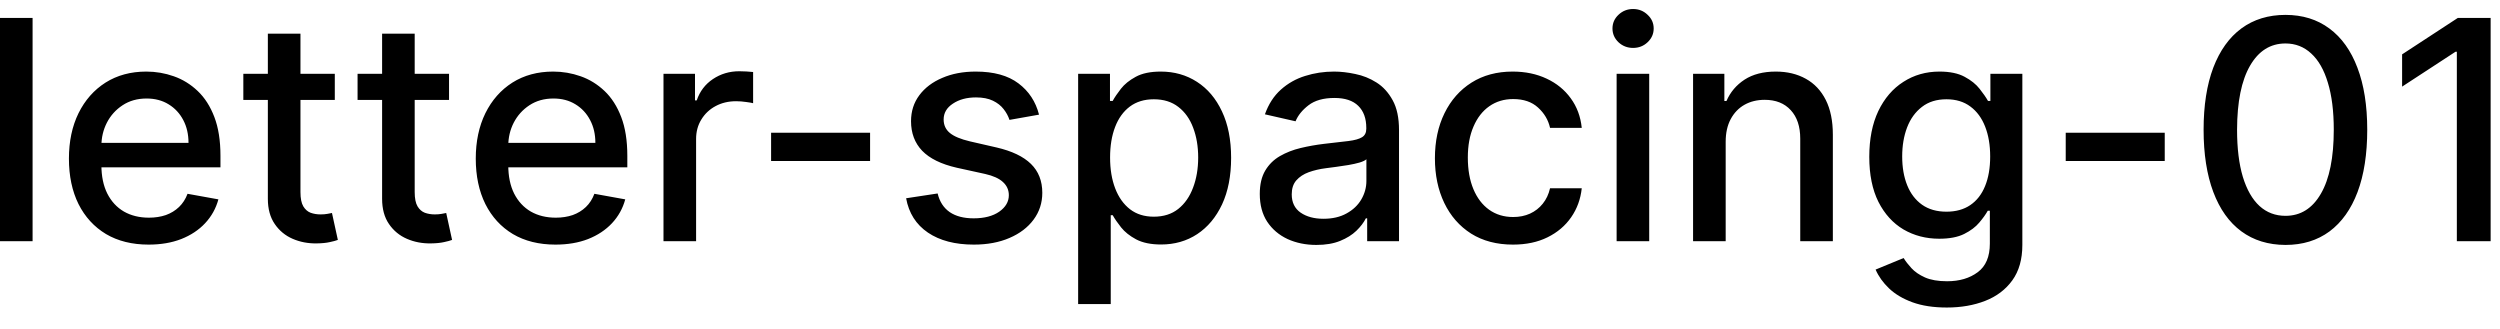 <svg width="114" height="15" viewBox="0 0 114 15" fill="none" xmlns="http://www.w3.org/2000/svg">
<path d="M1.486 0.818V11H-0.001V0.818H1.486ZM6.777 11.154C6.024 11.154 5.376 10.993 4.833 10.672C4.293 10.347 3.875 9.891 3.58 9.305C3.288 8.715 3.143 8.024 3.143 7.232C3.143 6.449 3.288 5.76 3.58 5.163C3.875 4.567 4.286 4.101 4.813 3.766C5.343 3.432 5.963 3.264 6.672 3.264C7.103 3.264 7.521 3.335 7.925 3.478C8.33 3.62 8.693 3.844 9.014 4.149C9.336 4.454 9.589 4.85 9.775 5.337C9.96 5.821 10.053 6.41 10.053 7.102V7.629H3.983V6.516H8.596C8.596 6.125 8.517 5.778 8.358 5.477C8.199 5.172 7.975 4.931 7.687 4.756C7.402 4.58 7.067 4.492 6.682 4.492C6.265 4.492 5.9 4.595 5.589 4.8C5.28 5.003 5.042 5.268 4.873 5.596C4.707 5.921 4.624 6.274 4.624 6.655V7.525C4.624 8.035 4.714 8.469 4.893 8.827C5.075 9.185 5.328 9.459 5.653 9.648C5.978 9.833 6.358 9.926 6.792 9.926C7.073 9.926 7.33 9.886 7.562 9.807C7.794 9.724 7.995 9.601 8.164 9.439C8.333 9.277 8.462 9.076 8.552 8.837L9.959 9.091C9.846 9.505 9.644 9.868 9.352 10.18C9.064 10.488 8.701 10.728 8.263 10.901C7.829 11.07 7.334 11.154 6.777 11.154ZM15.267 3.364V4.557H11.096V3.364H15.267ZM12.214 1.534H13.701V8.758C13.701 9.046 13.744 9.263 13.83 9.409C13.916 9.552 14.027 9.649 14.163 9.702C14.303 9.752 14.453 9.777 14.616 9.777C14.735 9.777 14.839 9.769 14.929 9.752C15.018 9.736 15.088 9.722 15.138 9.712L15.406 10.94C15.32 10.973 15.197 11.007 15.038 11.04C14.879 11.076 14.68 11.096 14.442 11.099C14.051 11.106 13.686 11.037 13.348 10.891C13.01 10.745 12.736 10.519 12.528 10.214C12.319 9.91 12.214 9.527 12.214 9.066V1.534ZM20.476 3.364V4.557H16.305V3.364H20.476ZM17.424 1.534H18.91V8.758C18.91 9.046 18.953 9.263 19.039 9.409C19.125 9.552 19.236 9.649 19.372 9.702C19.512 9.752 19.662 9.777 19.825 9.777C19.944 9.777 20.049 9.769 20.138 9.752C20.227 9.736 20.297 9.722 20.347 9.712L20.615 10.94C20.529 10.973 20.406 11.007 20.247 11.04C20.088 11.076 19.889 11.096 19.651 11.099C19.26 11.106 18.895 11.037 18.557 10.891C18.219 10.745 17.945 10.519 17.737 10.214C17.528 9.91 17.424 9.527 17.424 9.066V1.534ZM25.329 11.154C24.577 11.154 23.929 10.993 23.386 10.672C22.845 10.347 22.428 9.891 22.133 9.305C21.841 8.715 21.695 8.024 21.695 7.232C21.695 6.449 21.841 5.76 22.133 5.163C22.428 4.567 22.839 4.101 23.366 3.766C23.896 3.432 24.516 3.264 25.225 3.264C25.656 3.264 26.074 3.335 26.478 3.478C26.882 3.62 27.245 3.844 27.567 4.149C27.888 4.454 28.142 4.85 28.327 5.337C28.513 5.821 28.606 6.41 28.606 7.102V7.629H22.535V6.516H27.149C27.149 6.125 27.07 5.778 26.91 5.477C26.751 5.172 26.528 4.931 26.239 4.756C25.954 4.58 25.62 4.492 25.235 4.492C24.817 4.492 24.453 4.595 24.141 4.8C23.833 5.003 23.595 5.268 23.425 5.596C23.26 5.921 23.177 6.274 23.177 6.655V7.525C23.177 8.035 23.266 8.469 23.445 8.827C23.628 9.185 23.881 9.459 24.206 9.648C24.531 9.833 24.91 9.926 25.345 9.926C25.626 9.926 25.883 9.886 26.115 9.807C26.347 9.724 26.548 9.601 26.717 9.439C26.886 9.277 27.015 9.076 27.104 8.837L28.511 9.091C28.399 9.505 28.197 9.868 27.905 10.18C27.616 10.488 27.254 10.728 26.816 10.901C26.382 11.07 25.886 11.154 25.329 11.154ZM30.255 11V3.364H31.692V4.577H31.771C31.911 4.166 32.156 3.843 32.507 3.607C32.862 3.369 33.263 3.249 33.71 3.249C33.803 3.249 33.913 3.253 34.038 3.259C34.168 3.266 34.269 3.274 34.342 3.284V4.706C34.282 4.689 34.176 4.671 34.024 4.651C33.871 4.628 33.719 4.616 33.566 4.616C33.215 4.616 32.902 4.691 32.627 4.84C32.355 4.986 32.139 5.19 31.98 5.452C31.821 5.71 31.742 6.005 31.742 6.337V11H30.255ZM39.676 6.053V7.341H35.162V6.053H39.676ZM47.38 5.228L46.032 5.467C45.976 5.294 45.887 5.13 45.764 4.974C45.645 4.819 45.482 4.691 45.277 4.592C45.071 4.492 44.815 4.442 44.506 4.442C44.085 4.442 43.734 4.537 43.452 4.726C43.17 4.911 43.03 5.152 43.03 5.447C43.03 5.702 43.124 5.907 43.313 6.063C43.502 6.219 43.807 6.347 44.228 6.446L45.441 6.724C46.144 6.887 46.667 7.137 47.012 7.475C47.357 7.813 47.529 8.252 47.529 8.793C47.529 9.25 47.396 9.658 47.131 10.016C46.869 10.37 46.503 10.649 46.032 10.851C45.565 11.053 45.023 11.154 44.407 11.154C43.552 11.154 42.854 10.972 42.314 10.607C41.773 10.239 41.442 9.717 41.319 9.041L42.756 8.822C42.846 9.197 43.03 9.48 43.308 9.673C43.587 9.862 43.949 9.956 44.397 9.956C44.884 9.956 45.273 9.855 45.565 9.653C45.857 9.447 46.003 9.197 46.003 8.902C46.003 8.663 45.913 8.463 45.734 8.3C45.559 8.138 45.288 8.015 44.924 7.933L43.631 7.649C42.919 7.487 42.392 7.228 42.05 6.874C41.712 6.519 41.543 6.07 41.543 5.526C41.543 5.076 41.669 4.681 41.921 4.343C42.173 4.005 42.521 3.741 42.965 3.553C43.409 3.36 43.918 3.264 44.491 3.264C45.317 3.264 45.966 3.443 46.44 3.801C46.914 4.156 47.227 4.631 47.38 5.228ZM49.163 13.864V3.364H50.615V4.602H50.739C50.825 4.442 50.95 4.259 51.112 4.05C51.275 3.841 51.5 3.659 51.788 3.503C52.077 3.344 52.458 3.264 52.932 3.264C53.548 3.264 54.099 3.42 54.582 3.732C55.066 4.043 55.446 4.492 55.721 5.079C55.999 5.665 56.139 6.371 56.139 7.197C56.139 8.022 56.001 8.73 55.726 9.32C55.451 9.906 55.073 10.359 54.592 10.677C54.112 10.992 53.563 11.149 52.947 11.149C52.483 11.149 52.103 11.071 51.808 10.915C51.517 10.76 51.288 10.577 51.122 10.369C50.956 10.16 50.829 9.974 50.739 9.812H50.65V13.864H49.163ZM50.62 7.182C50.62 7.719 50.698 8.189 50.854 8.594C51.01 8.998 51.235 9.315 51.53 9.543C51.825 9.769 52.186 9.881 52.614 9.881C53.058 9.881 53.429 9.764 53.727 9.528C54.026 9.29 54.251 8.967 54.403 8.559C54.559 8.151 54.637 7.692 54.637 7.182C54.637 6.678 54.561 6.226 54.408 5.825C54.259 5.424 54.034 5.107 53.732 4.875C53.434 4.643 53.061 4.527 52.614 4.527C52.183 4.527 51.818 4.638 51.52 4.86C51.225 5.082 51.001 5.392 50.849 5.79C50.696 6.188 50.62 6.652 50.62 7.182ZM60.026 11.169C59.542 11.169 59.105 11.079 58.714 10.901C58.323 10.718 58.013 10.455 57.784 10.11C57.559 9.765 57.446 9.343 57.446 8.842C57.446 8.411 57.529 8.057 57.695 7.778C57.86 7.5 58.084 7.28 58.366 7.117C58.648 6.955 58.962 6.832 59.31 6.749C59.658 6.666 60.013 6.603 60.374 6.56C60.832 6.507 61.203 6.464 61.488 6.431C61.773 6.395 61.98 6.337 62.109 6.257C62.239 6.178 62.303 6.048 62.303 5.869V5.835C62.303 5.4 62.181 5.064 61.935 4.825C61.693 4.587 61.332 4.467 60.852 4.467C60.351 4.467 59.957 4.578 59.668 4.8C59.383 5.019 59.186 5.263 59.077 5.531L57.68 5.213C57.845 4.749 58.087 4.375 58.406 4.089C58.727 3.801 59.097 3.592 59.514 3.463C59.932 3.33 60.371 3.264 60.832 3.264C61.137 3.264 61.46 3.301 61.801 3.374C62.146 3.443 62.467 3.572 62.766 3.761C63.067 3.95 63.314 4.22 63.506 4.572C63.699 4.92 63.795 5.372 63.795 5.929V11H62.343V9.956H62.283C62.187 10.148 62.043 10.337 61.851 10.523C61.659 10.708 61.412 10.863 61.11 10.985C60.809 11.108 60.447 11.169 60.026 11.169ZM60.349 9.976C60.76 9.976 61.112 9.895 61.403 9.732C61.698 9.57 61.922 9.358 62.075 9.096C62.23 8.831 62.308 8.547 62.308 8.246V7.261C62.255 7.314 62.153 7.364 62 7.411C61.851 7.454 61.68 7.492 61.488 7.525C61.296 7.555 61.108 7.583 60.926 7.609C60.744 7.633 60.591 7.652 60.469 7.669C60.18 7.705 59.917 7.767 59.678 7.853C59.443 7.939 59.254 8.063 59.111 8.226C58.972 8.385 58.903 8.597 58.903 8.862C58.903 9.23 59.039 9.509 59.31 9.697C59.582 9.883 59.928 9.976 60.349 9.976ZM68.991 11.154C68.252 11.154 67.616 10.987 67.082 10.652C66.552 10.314 66.144 9.848 65.859 9.255C65.574 8.662 65.432 7.982 65.432 7.217C65.432 6.441 65.578 5.757 65.869 5.163C66.161 4.567 66.572 4.101 67.102 3.766C67.632 3.432 68.257 3.264 68.976 3.264C69.556 3.264 70.073 3.372 70.528 3.587C70.982 3.799 71.348 4.098 71.626 4.482C71.908 4.867 72.075 5.316 72.128 5.83H70.682C70.602 5.472 70.42 5.163 70.135 4.905C69.853 4.646 69.475 4.517 69.001 4.517C68.587 4.517 68.224 4.626 67.912 4.845C67.604 5.061 67.364 5.369 67.192 5.77C67.019 6.168 66.933 6.638 66.933 7.182C66.933 7.739 67.018 8.219 67.187 8.624C67.356 9.028 67.594 9.341 67.903 9.563C68.214 9.785 68.58 9.896 69.001 9.896C69.283 9.896 69.538 9.845 69.767 9.742C69.999 9.636 70.193 9.485 70.349 9.29C70.508 9.094 70.619 8.859 70.682 8.584H72.128C72.075 9.078 71.915 9.518 71.646 9.906C71.378 10.294 71.018 10.599 70.567 10.821C70.12 11.043 69.594 11.154 68.991 11.154ZM73.718 11V3.364H75.204V11H73.718ZM74.469 2.185C74.21 2.185 73.988 2.099 73.803 1.927C73.62 1.751 73.529 1.542 73.529 1.3C73.529 1.055 73.62 0.846 73.803 0.674C73.988 0.498 74.21 0.411 74.469 0.411C74.727 0.411 74.948 0.498 75.13 0.674C75.316 0.846 75.408 1.055 75.408 1.3C75.408 1.542 75.316 1.751 75.13 1.927C74.948 2.099 74.727 2.185 74.469 2.185ZM78.691 6.466V11H77.204V3.364H78.631V4.607H78.726C78.901 4.202 79.176 3.877 79.551 3.632C79.929 3.387 80.404 3.264 80.978 3.264C81.498 3.264 81.954 3.374 82.345 3.592C82.736 3.808 83.039 4.129 83.255 4.557C83.47 4.984 83.578 5.513 83.578 6.143V11H82.091V6.322C82.091 5.768 81.947 5.336 81.659 5.024C81.371 4.709 80.975 4.552 80.471 4.552C80.126 4.552 79.819 4.626 79.551 4.776C79.286 4.925 79.075 5.143 78.92 5.432C78.767 5.717 78.691 6.062 78.691 6.466ZM88.773 14.023C88.167 14.023 87.645 13.943 87.207 13.784C86.773 13.625 86.418 13.415 86.143 13.153C85.868 12.891 85.663 12.604 85.527 12.293L86.805 11.766C86.894 11.912 87.013 12.066 87.162 12.228C87.315 12.394 87.52 12.535 87.779 12.651C88.041 12.767 88.377 12.825 88.788 12.825C89.352 12.825 89.817 12.687 90.185 12.412C90.553 12.14 90.737 11.706 90.737 11.109V9.608H90.643C90.553 9.77 90.424 9.951 90.255 10.15C90.089 10.349 89.86 10.521 89.569 10.667C89.277 10.813 88.897 10.886 88.43 10.886C87.827 10.886 87.283 10.745 86.799 10.463C86.319 10.178 85.938 9.759 85.656 9.205C85.378 8.648 85.239 7.964 85.239 7.152C85.239 6.34 85.376 5.644 85.651 5.064C85.93 4.484 86.311 4.04 86.795 3.732C87.278 3.42 87.827 3.264 88.44 3.264C88.914 3.264 89.297 3.344 89.589 3.503C89.88 3.659 90.107 3.841 90.27 4.05C90.435 4.259 90.563 4.442 90.653 4.602H90.762V3.364H92.219V11.169C92.219 11.825 92.066 12.364 91.761 12.785C91.456 13.206 91.044 13.517 90.523 13.72C90.006 13.922 89.423 14.023 88.773 14.023ZM88.758 9.653C89.186 9.653 89.547 9.553 89.842 9.354C90.14 9.152 90.366 8.864 90.518 8.489C90.674 8.112 90.752 7.659 90.752 7.132C90.752 6.618 90.676 6.166 90.523 5.775C90.371 5.384 90.147 5.079 89.852 4.86C89.557 4.638 89.192 4.527 88.758 4.527C88.311 4.527 87.938 4.643 87.64 4.875C87.341 5.104 87.116 5.415 86.964 5.81C86.814 6.204 86.74 6.645 86.74 7.132C86.74 7.633 86.816 8.072 86.969 8.45C87.121 8.827 87.346 9.122 87.645 9.335C87.946 9.547 88.317 9.653 88.758 9.653ZM98.712 6.053V7.341H94.197V6.053H98.712ZM104.218 11.169C103.432 11.166 102.761 10.959 102.204 10.548C101.647 10.137 101.221 9.538 100.926 8.753C100.631 7.967 100.484 7.021 100.484 5.914C100.484 4.81 100.631 3.867 100.926 3.085C101.225 2.303 101.652 1.706 102.209 1.295C102.769 0.884 103.439 0.679 104.218 0.679C104.996 0.679 105.664 0.886 106.221 1.3C106.778 1.711 107.204 2.308 107.499 3.09C107.797 3.869 107.946 4.81 107.946 5.914C107.946 7.024 107.799 7.972 107.504 8.758C107.209 9.54 106.783 10.138 106.226 10.553C105.669 10.963 105 11.169 104.218 11.169ZM104.218 9.842C104.907 9.842 105.445 9.505 105.833 8.832C106.224 8.16 106.42 7.187 106.42 5.914C106.42 5.069 106.33 4.355 106.151 3.771C105.976 3.185 105.722 2.741 105.391 2.439C105.063 2.134 104.672 1.982 104.218 1.982C103.531 1.982 102.993 2.32 102.602 2.996C102.211 3.672 102.013 4.645 102.01 5.914C102.01 6.763 102.098 7.48 102.274 8.067C102.453 8.65 102.706 9.093 103.034 9.394C103.362 9.692 103.757 9.842 104.218 9.842ZM113.573 0.818V11H112.032V2.359H111.972L109.536 3.95V2.479L112.076 0.818H113.573Z" fill="black"/>
</svg>
